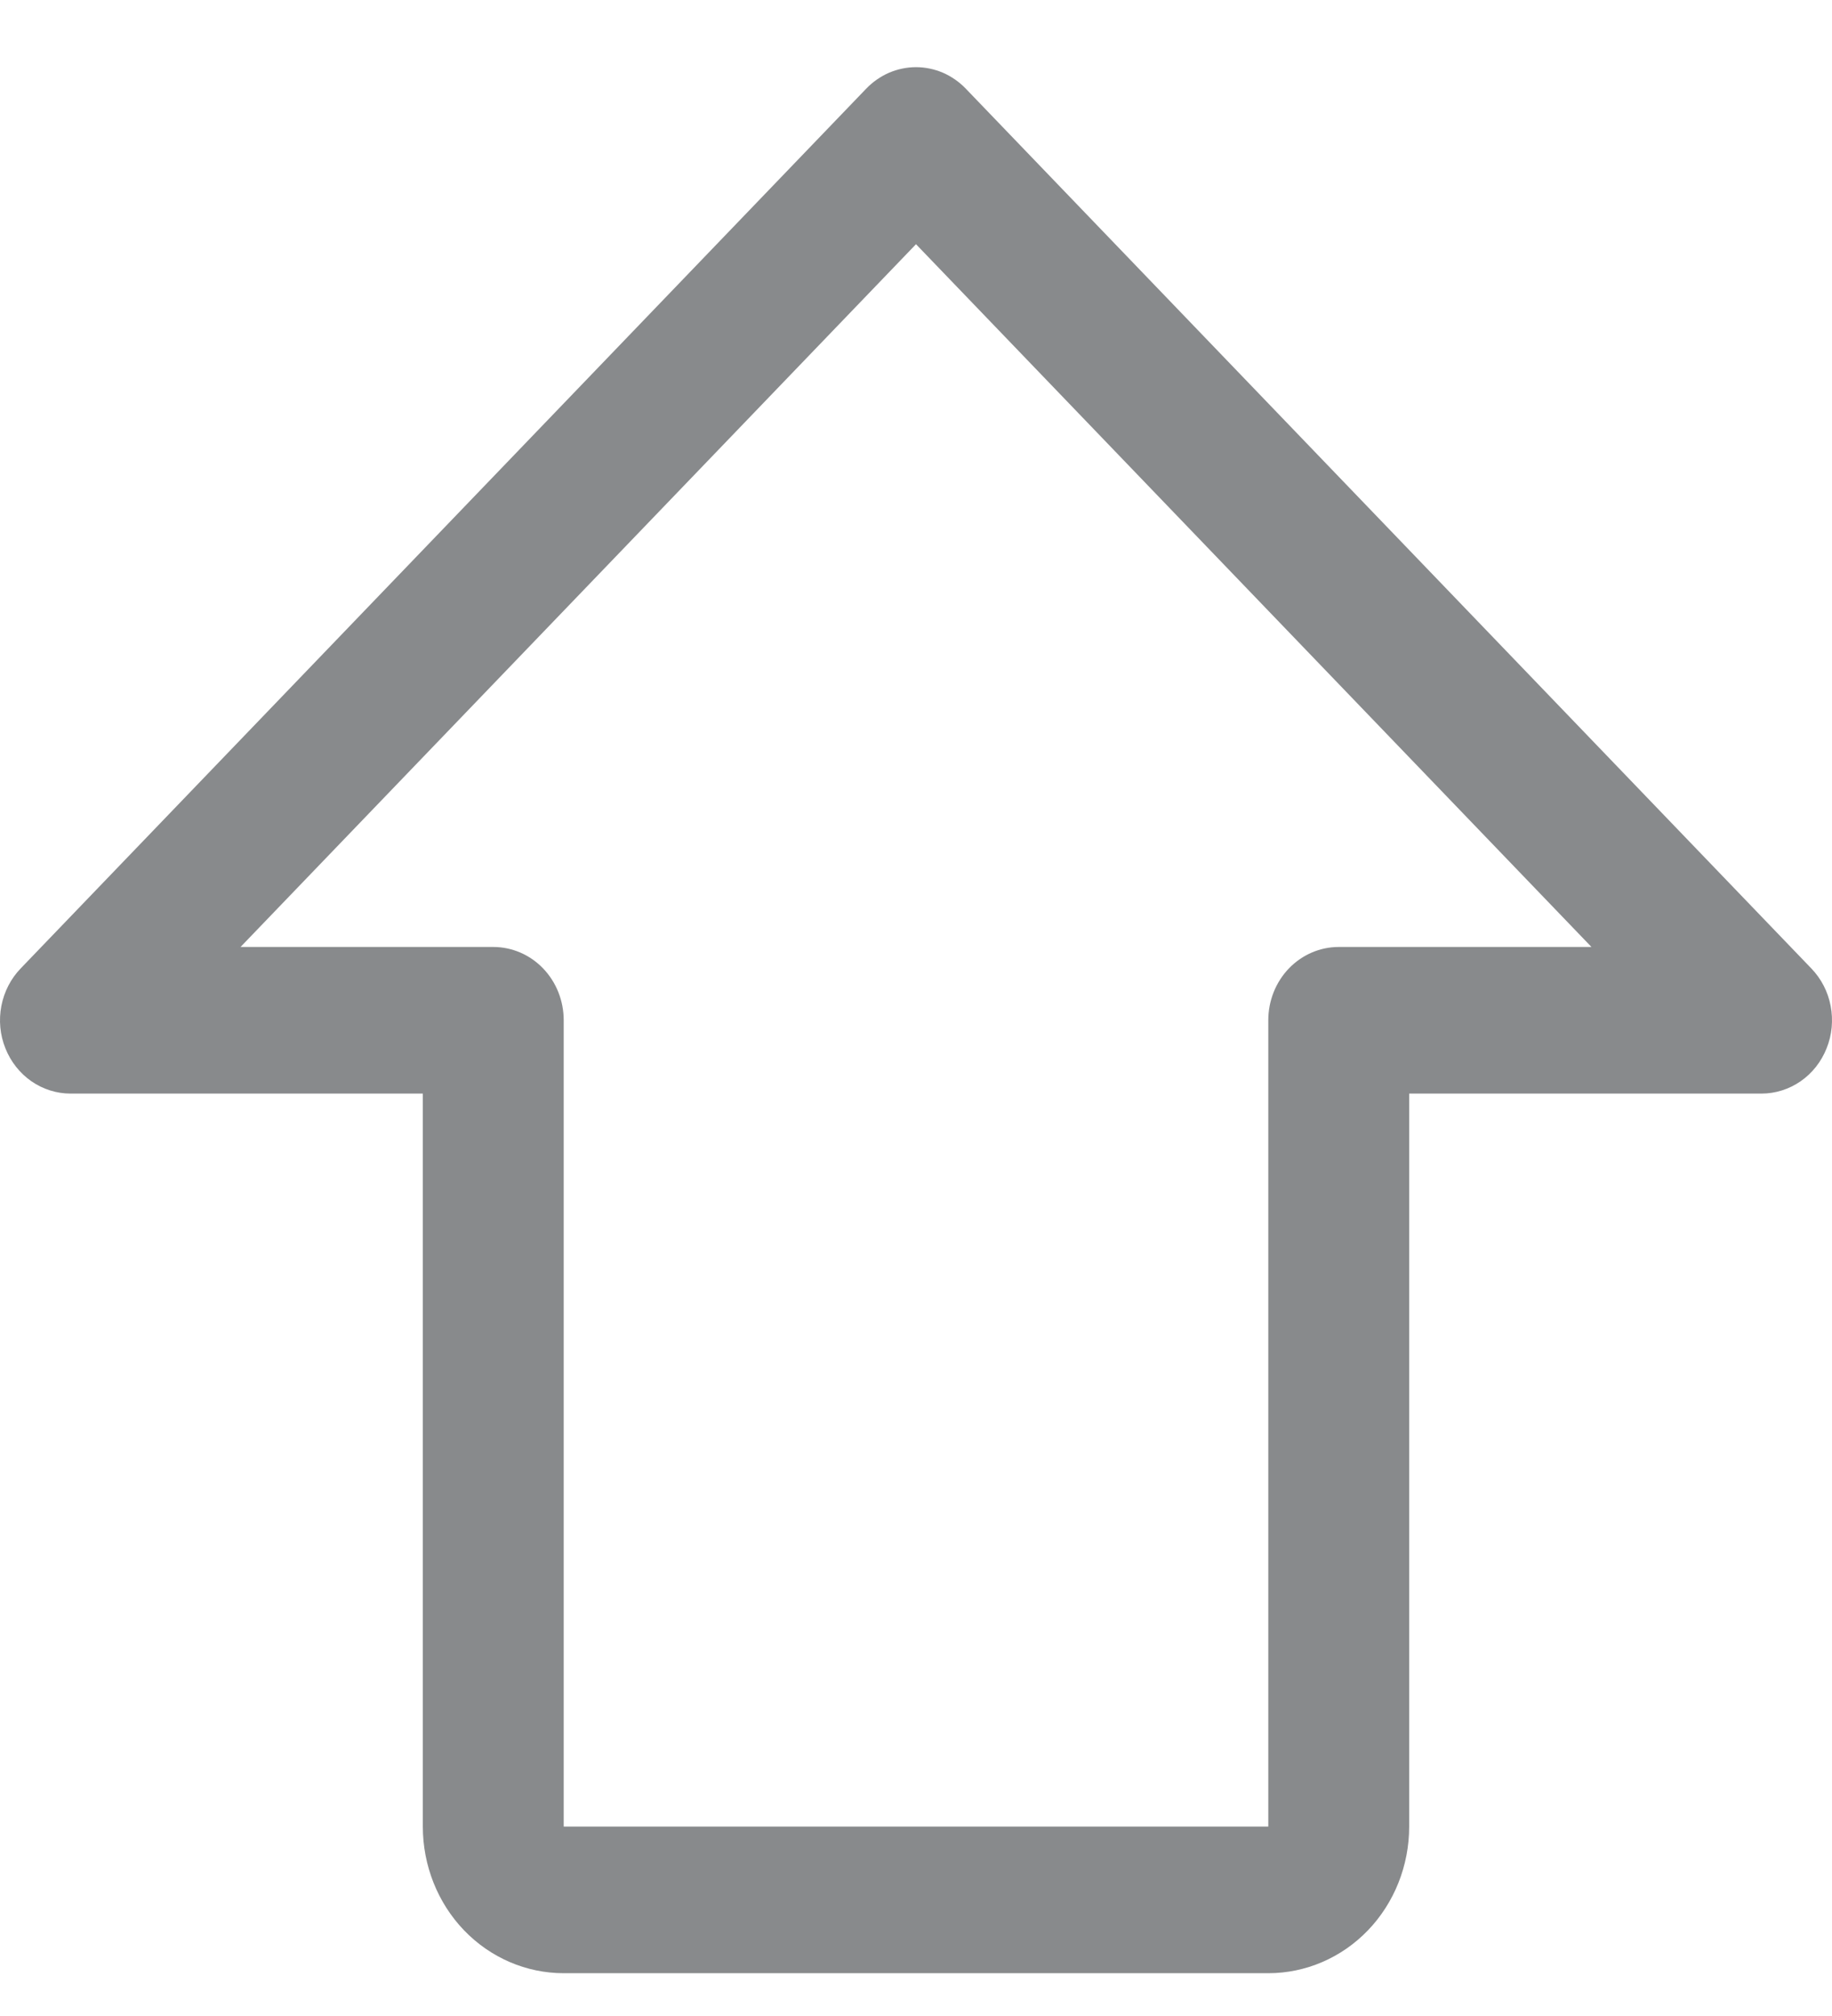 <svg width="20" height="22" viewBox="0 0 20 22" fill="none" xmlns="http://www.w3.org/2000/svg">
<path d="M15.384 19.933L15.384 11.934L19.23 11.934C19.382 11.934 19.531 11.887 19.658 11.799C19.785 11.711 19.883 11.586 19.941 11.44C20 11.294 20.015 11.133 19.985 10.977C19.956 10.822 19.882 10.68 19.774 10.568L10.544 0.968C10.473 0.894 10.388 0.835 10.295 0.794C10.201 0.754 10.101 0.733 10 0.733C9.899 0.733 9.799 0.754 9.705 0.794C9.612 0.835 9.527 0.894 9.456 0.968L0.226 10.568C0.118 10.68 0.045 10.822 0.015 10.977C-0.015 11.133 0 11.294 0.059 11.44C0.117 11.586 0.216 11.711 0.342 11.799C0.469 11.887 0.618 11.934 0.77 11.934L4.616 11.934L4.616 19.933C4.616 20.358 4.778 20.765 5.066 21.065C5.355 21.365 5.746 21.533 6.154 21.533L13.846 21.533C14.254 21.533 14.645 21.365 14.934 21.065C15.222 20.765 15.384 20.358 15.384 19.933ZM6.154 19.933L6.154 11.134C6.154 10.921 6.073 10.718 5.929 10.568C5.785 10.418 5.589 10.334 5.385 10.334L2.626 10.334L10 2.665L17.374 10.334L14.615 10.334C14.411 10.334 14.216 10.418 14.071 10.568C13.927 10.718 13.846 10.921 13.846 11.134L13.846 19.933L6.154 19.933Z" fill="#888A8C"/>
</svg>
